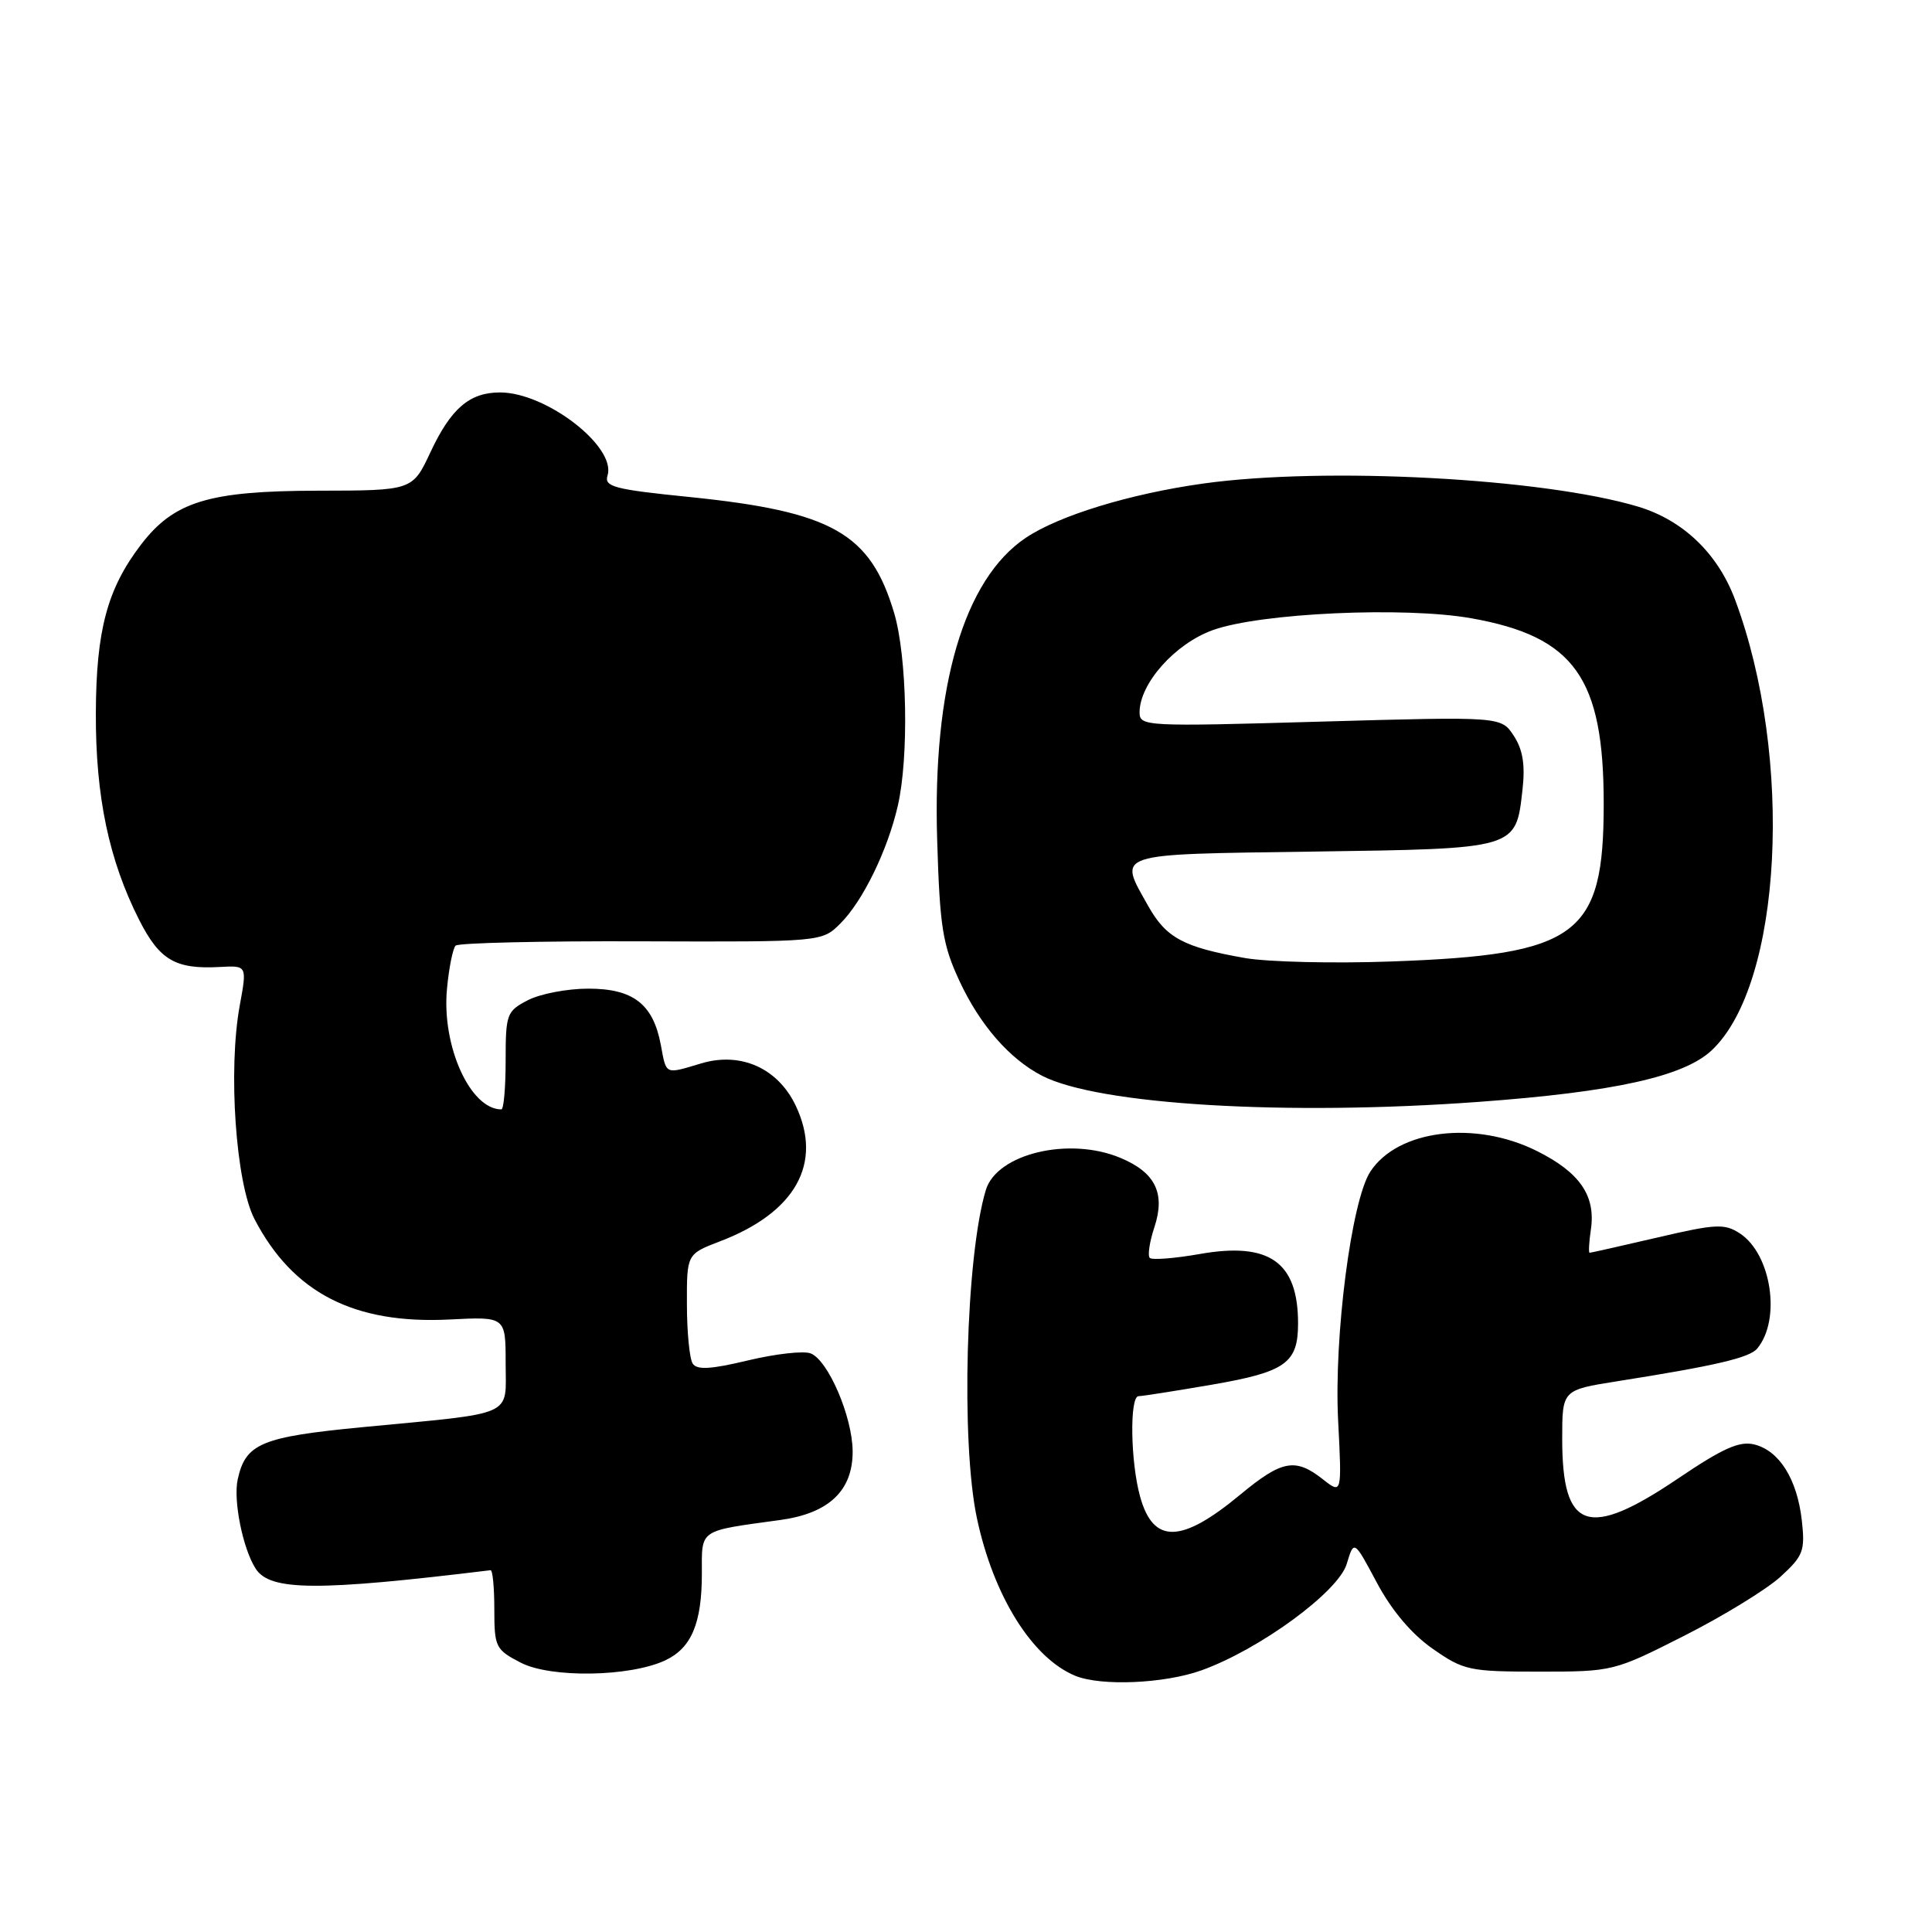 <?xml version="1.0" encoding="UTF-8" standalone="no"?>
<!DOCTYPE svg PUBLIC "-//W3C//DTD SVG 1.1//EN" "http://www.w3.org/Graphics/SVG/1.1/DTD/svg11.dtd" >
<svg xmlns="http://www.w3.org/2000/svg" xmlns:xlink="http://www.w3.org/1999/xlink" version="1.1" viewBox="0 0 256 256">
 <g >
 <path fill="currentColor"
d=" M 159.20 221.33 C 166.93 218.55 177.35 210.92 178.45 207.22 C 179.41 204.03 179.41 204.03 182.45 209.73 C 184.41 213.40 187.05 216.53 189.84 218.47 C 193.95 221.34 194.69 221.50 203.98 221.50 C 213.70 221.50 213.87 221.46 223.18 216.74 C 228.34 214.13 234.07 210.61 235.91 208.94 C 238.95 206.16 239.20 205.50 238.75 201.46 C 238.13 196.00 235.78 192.23 232.46 191.40 C 230.50 190.91 228.30 191.89 222.38 195.89 C 210.41 203.98 207.00 202.82 207.00 190.66 C 207.00 184.18 207.00 184.18 214.25 183.03 C 227.30 180.97 231.83 179.91 232.84 178.69 C 236.03 174.85 234.72 166.18 230.55 163.44 C 228.52 162.11 227.38 162.16 219.60 163.98 C 214.83 165.09 210.79 166.00 210.63 166.00 C 210.48 166.00 210.55 164.61 210.80 162.92 C 211.46 158.43 209.33 155.35 203.64 152.51 C 195.43 148.42 185.22 149.69 181.58 155.24 C 179.07 159.07 176.74 177.10 177.31 188.25 C 177.81 198.00 177.81 198.00 175.27 196.00 C 171.64 193.14 169.85 193.48 164.36 198.03 C 156.52 204.54 152.82 204.62 151.07 198.31 C 149.79 193.71 149.66 185.00 150.87 185.00 C 151.35 185.00 155.73 184.31 160.62 183.47 C 170.35 181.79 172.00 180.62 172.00 175.36 C 172.00 167.22 168.20 164.54 158.99 166.16 C 155.64 166.75 152.65 166.98 152.35 166.68 C 152.05 166.38 152.32 164.55 152.96 162.62 C 154.45 158.12 153.09 155.35 148.45 153.42 C 141.66 150.58 132.09 152.87 130.63 157.68 C 127.98 166.42 127.31 191.08 129.44 201.14 C 131.63 211.48 136.78 219.72 142.50 222.06 C 145.92 223.45 154.29 223.09 159.20 221.33 Z  M 88.14 220.01 C 91.61 218.39 93.00 215.10 93.00 208.53 C 93.00 202.54 92.46 202.91 103.44 201.40 C 109.85 200.51 113.01 197.50 112.98 192.30 C 112.95 187.72 109.73 180.22 107.41 179.33 C 106.48 178.97 102.76 179.39 99.12 180.26 C 94.15 181.45 92.34 181.55 91.78 180.67 C 91.37 180.03 91.02 176.50 91.02 172.83 C 91.00 166.17 91.00 166.17 95.41 164.48 C 105.42 160.66 109.06 154.14 105.44 146.51 C 103.08 141.54 98.16 139.34 92.93 140.90 C 88.05 142.36 88.31 142.48 87.56 138.44 C 86.54 133.04 83.91 131.00 77.95 131.00 C 75.17 131.00 71.57 131.69 69.95 132.53 C 67.14 133.98 67.00 134.37 67.00 140.53 C 67.00 144.09 66.75 147.00 66.43 147.00 C 62.30 147.00 58.50 138.56 59.23 131.00 C 59.49 128.22 60.01 125.66 60.37 125.30 C 60.73 124.94 71.80 124.68 84.97 124.73 C 108.92 124.81 108.92 124.81 111.37 122.35 C 114.32 119.41 117.61 112.67 118.96 106.79 C 120.45 100.34 120.20 87.02 118.48 81.23 C 115.33 70.64 110.28 67.78 91.31 65.85 C 81.38 64.85 80.03 64.49 80.50 63.01 C 81.70 59.21 72.39 52.00 66.26 52.00 C 62.22 52.00 59.76 54.11 57.04 59.91 C 54.66 65.00 54.66 65.00 42.08 65.02 C 27.63 65.05 23.04 66.45 18.65 72.21 C 14.21 78.03 12.74 83.54 12.70 94.50 C 12.66 105.54 14.43 113.98 18.45 121.91 C 21.15 127.23 23.25 128.45 29.12 128.13 C 32.74 127.93 32.74 127.93 31.77 133.22 C 30.20 141.77 31.24 156.77 33.73 161.55 C 38.81 171.31 46.91 175.48 59.58 174.84 C 67.00 174.46 67.00 174.46 67.00 180.62 C 67.00 187.84 68.55 187.14 48.00 189.11 C 34.61 190.40 32.54 191.27 31.50 196.02 C 30.88 198.80 32.18 205.23 33.88 207.86 C 35.79 210.82 42.01 210.86 65.00 208.06 C 65.28 208.02 65.50 210.36 65.50 213.25 C 65.50 218.24 65.67 218.59 69.00 220.31 C 72.96 222.37 83.46 222.20 88.14 220.01 Z  M 196.00 146.00 C 213.88 144.69 223.09 142.65 226.79 139.19 C 236.16 130.44 237.72 100.35 229.89 79.42 C 227.60 73.32 223.00 68.92 217.05 67.13 C 204.45 63.36 175.60 61.82 159.45 64.07 C 149.77 65.42 140.33 68.30 135.91 71.27 C 127.72 76.78 123.55 90.98 124.18 111.31 C 124.53 122.86 124.90 125.18 127.14 130.00 C 129.85 135.82 133.76 140.31 138.07 142.54 C 145.53 146.39 170.43 147.88 196.00 146.00 Z  M 165.00 126.95 C 156.84 125.52 154.53 124.29 152.15 120.06 C 148.15 112.93 147.26 113.22 173.97 112.84 C 201.13 112.45 200.85 112.54 201.74 104.62 C 202.11 101.33 201.78 99.32 200.58 97.49 C 198.91 94.94 198.91 94.94 174.96 95.62 C 151.74 96.29 151.00 96.25 151.00 94.39 C 151.00 90.57 155.70 85.29 160.71 83.49 C 167.04 81.22 186.14 80.35 194.99 81.93 C 208.62 84.36 212.50 89.82 212.50 106.50 C 212.50 123.99 209.12 126.51 184.38 127.40 C 176.75 127.68 168.03 127.47 165.00 126.95 Z "/>
</g>
</svg>